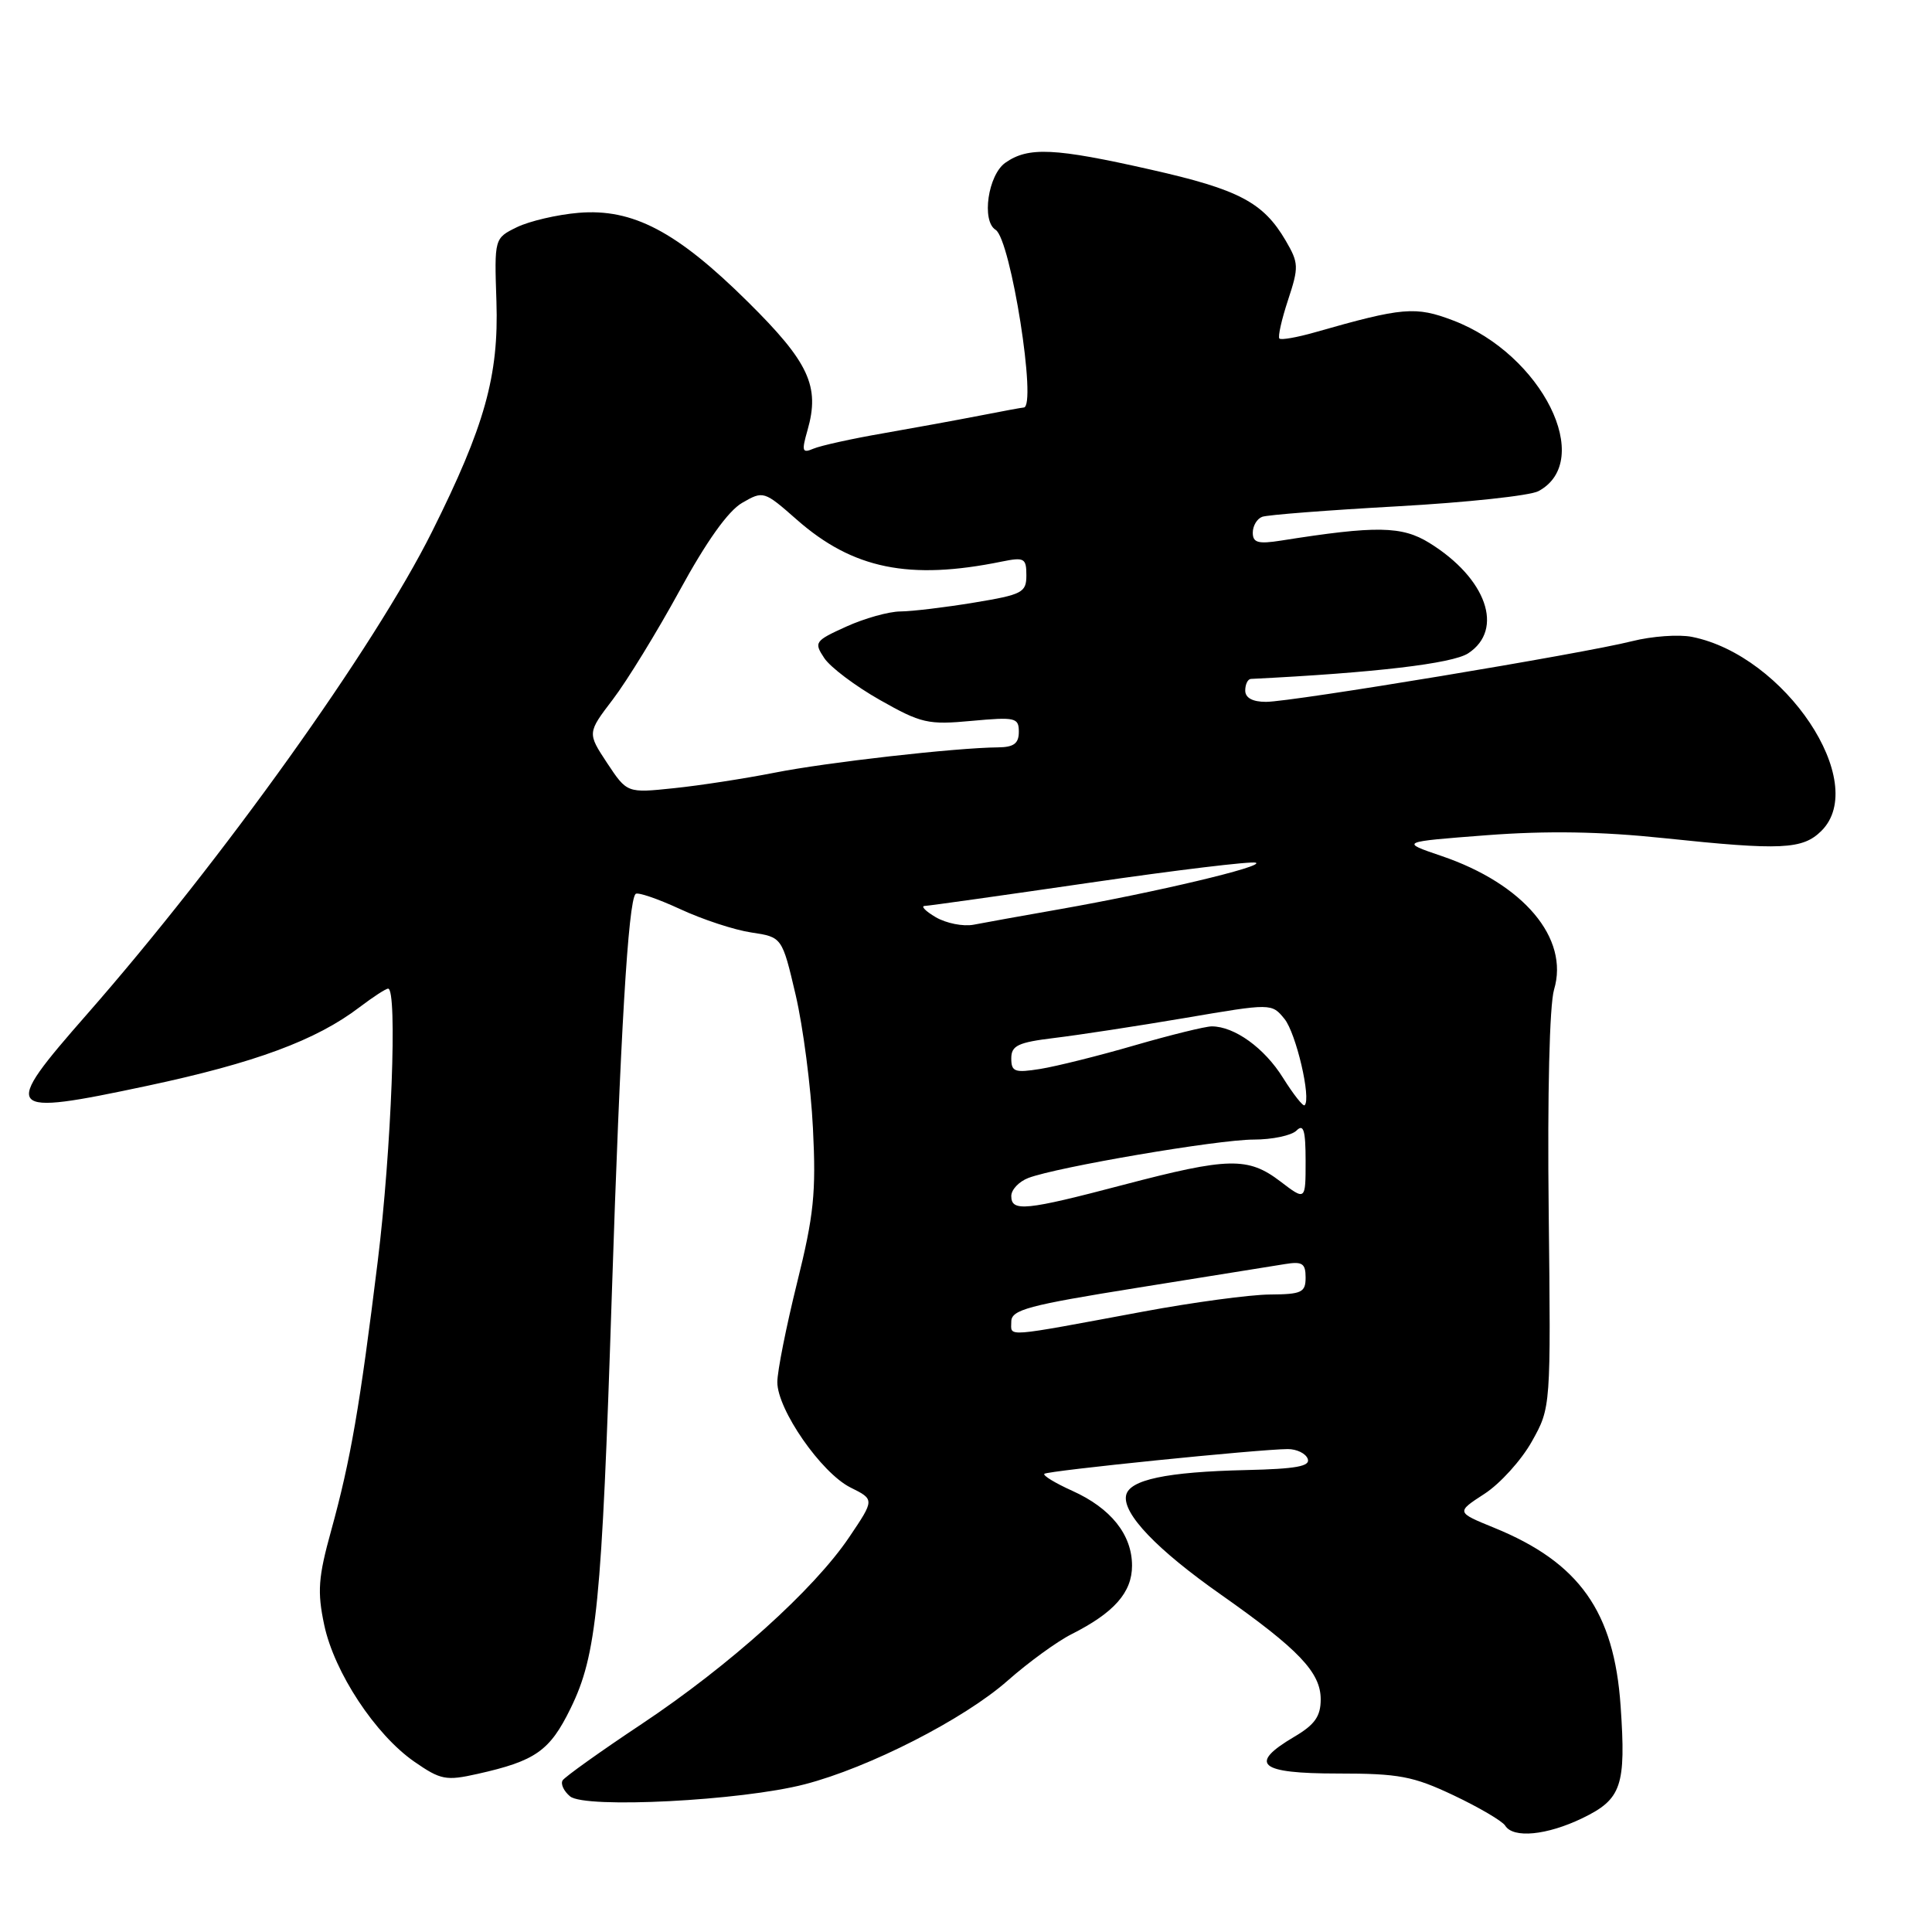 <?xml version="1.0" encoding="UTF-8" standalone="no"?>
<!DOCTYPE svg PUBLIC "-//W3C//DTD SVG 1.1//EN" "http://www.w3.org/Graphics/SVG/1.1/DTD/svg11.dtd" >
<svg xmlns="http://www.w3.org/2000/svg" xmlns:xlink="http://www.w3.org/1999/xlink" version="1.1" viewBox="0 0 256 256">
 <g >
 <path fill="currentColor"
d=" M 209.69 240.91 C 214.87 238.40 215.47 236.65 214.74 226.06 C 213.88 213.54 209.27 207.04 197.99 202.44 C 192.94 200.38 192.94 200.38 196.70 197.94 C 198.77 196.60 201.60 193.47 202.98 191.00 C 205.50 186.50 205.50 186.50 205.21 160.50 C 205.03 145.00 205.32 133.14 205.92 131.13 C 207.96 124.32 201.89 117.12 191.00 113.42 C 185.50 111.55 185.50 111.55 197.00 110.67 C 205.02 110.06 212.13 110.18 220.50 111.06 C 236.05 112.70 238.87 112.57 241.36 110.08 C 247.76 103.68 236.52 86.85 224.20 84.39 C 222.45 84.04 218.88 84.30 216.26 84.96 C 209.80 86.60 171.18 93.00 167.75 93.00 C 165.97 93.00 165.00 92.47 165.00 91.50 C 165.00 90.67 165.34 89.98 165.75 89.96 C 182.14 89.15 192.45 87.93 194.54 86.57 C 199.36 83.41 196.97 76.62 189.40 71.94 C 185.76 69.69 182.38 69.63 169.75 71.63 C 166.70 72.11 166.00 71.91 166.00 70.58 C 166.00 69.68 166.56 68.73 167.25 68.48 C 167.94 68.22 176.00 67.60 185.16 67.09 C 194.33 66.58 202.74 65.68 203.85 65.08 C 211.35 61.06 204.32 46.96 192.57 42.47 C 187.56 40.56 185.90 40.70 174.21 44.04 C 171.86 44.71 169.75 45.08 169.53 44.86 C 169.30 44.64 169.82 42.34 170.67 39.76 C 172.12 35.37 172.09 34.85 170.36 31.88 C 167.39 26.81 164.16 25.11 152.50 22.48 C 139.73 19.59 136.26 19.43 133.22 21.56 C 130.92 23.17 130.03 29.28 131.92 30.45 C 133.93 31.69 137.45 54.00 135.64 54.00 C 135.44 54.00 132.85 54.48 129.89 55.06 C 126.92 55.64 121.12 56.70 117.00 57.42 C 112.88 58.13 108.73 59.05 107.79 59.45 C 106.29 60.09 106.20 59.80 107.00 57.00 C 108.67 51.18 107.19 48.00 99.09 39.99 C 89.67 30.66 83.84 27.60 76.66 28.20 C 73.82 28.44 70.15 29.30 68.50 30.10 C 65.50 31.57 65.50 31.57 65.78 39.95 C 66.10 49.78 64.24 56.45 57.24 70.46 C 49.60 85.77 29.44 113.96 11.53 134.39 C 0.05 147.48 0.43 147.93 19.50 143.88 C 33.79 140.84 41.90 137.84 47.64 133.46 C 49.42 132.11 51.12 131.00 51.43 131.00 C 52.68 131.00 51.87 152.42 50.05 167.14 C 47.68 186.38 46.47 193.41 43.88 202.81 C 42.16 209.02 42.03 210.91 42.96 215.31 C 44.29 221.59 49.73 229.85 54.91 233.44 C 58.39 235.85 59.10 235.99 63.28 235.05 C 70.97 233.33 72.85 232.00 75.60 226.38 C 79.08 219.28 79.73 212.75 81.07 171.50 C 82.19 137.23 83.24 119.42 84.22 118.45 C 84.49 118.18 87.13 119.08 90.10 120.45 C 93.06 121.83 97.32 123.23 99.56 123.56 C 103.63 124.17 103.63 124.17 105.43 131.84 C 106.41 136.05 107.45 144.00 107.72 149.50 C 108.15 158.03 107.84 161.04 105.61 170.00 C 104.18 175.78 103.00 181.69 103.00 183.14 C 103.00 186.78 108.82 195.16 112.69 197.10 C 115.89 198.69 115.89 198.69 112.54 203.66 C 107.86 210.62 96.69 220.67 85.01 228.45 C 79.55 232.08 74.85 235.44 74.55 235.91 C 74.26 236.39 74.71 237.34 75.54 238.03 C 77.52 239.67 98.24 238.61 106.62 236.43 C 115.14 234.23 127.73 227.80 133.50 222.71 C 136.25 220.28 140.07 217.50 142.00 216.53 C 147.63 213.69 150.00 211.00 150.00 207.46 C 150.00 203.35 147.20 199.84 142.06 197.53 C 139.82 196.52 138.16 195.51 138.38 195.29 C 138.79 194.88 166.81 192.03 170.64 192.01 C 171.82 192.01 173.01 192.58 173.28 193.30 C 173.66 194.29 171.75 194.64 165.14 194.79 C 154.55 195.03 149.61 196.08 149.21 198.16 C 148.74 200.58 153.31 205.35 161.80 211.31 C 172.09 218.55 175.00 221.60 175.00 225.17 C 175.00 227.42 174.22 228.53 171.50 230.13 C 165.35 233.76 166.82 235.00 177.25 235.00 C 185.38 235.00 187.24 235.35 192.63 237.90 C 196.00 239.50 199.06 241.30 199.44 241.90 C 200.50 243.63 204.97 243.19 209.69 240.91 Z  M 134.00 175.13 C 134.00 173.55 136.20 172.96 150.75 170.63 C 159.96 169.16 168.74 167.75 170.25 167.50 C 172.56 167.12 173.00 167.40 173.00 169.28 C 173.00 171.26 172.48 171.50 168.25 171.53 C 165.64 171.55 158.10 172.56 151.50 173.79 C 132.71 177.28 134.00 177.18 134.00 175.13 Z  M 134.00 158.48 C 134.00 157.64 135.01 156.57 136.25 156.09 C 140.05 154.64 161.37 151.00 166.12 151.00 C 168.58 151.00 171.14 150.46 171.80 149.80 C 172.73 148.87 173.00 149.77 173.00 153.85 C 173.00 159.10 173.00 159.10 169.66 156.55 C 165.37 153.28 162.79 153.34 148.88 156.99 C 135.89 160.41 134.00 160.60 134.00 158.48 Z  M 170.00 142.81 C 167.54 138.86 163.57 136.00 160.56 136.00 C 159.72 136.00 155.13 137.13 150.36 138.51 C 145.59 139.90 139.95 141.30 137.84 141.64 C 134.46 142.18 134.00 142.02 134.00 140.24 C 134.00 138.54 134.89 138.12 139.75 137.53 C 142.91 137.15 150.68 135.96 157.00 134.89 C 168.50 132.93 168.50 132.93 170.20 135.01 C 171.73 136.89 173.77 145.59 172.87 146.45 C 172.67 146.65 171.38 145.01 170.00 142.81 Z  M 124.00 121.54 C 122.62 120.73 121.97 120.05 122.54 120.04 C 123.11 120.02 132.96 118.63 144.43 116.96 C 155.89 115.29 165.78 114.10 166.39 114.31 C 167.72 114.77 153.10 118.24 140.50 120.46 C 135.55 121.33 130.38 122.26 129.00 122.53 C 127.62 122.79 125.38 122.34 124.00 121.54 Z  M 80.45 101.11 C 77.82 97.12 77.82 97.12 81.21 92.67 C 83.08 90.22 87.06 83.73 90.06 78.24 C 93.60 71.75 96.49 67.69 98.34 66.63 C 101.14 65.01 101.24 65.04 105.57 68.85 C 113.00 75.39 120.48 76.92 132.75 74.41 C 135.72 73.81 136.00 73.96 136.00 76.23 C 136.00 78.52 135.47 78.79 129.06 79.85 C 125.24 80.48 120.85 81.01 119.31 81.02 C 117.76 81.03 114.53 81.94 112.13 83.03 C 107.96 84.92 107.83 85.11 109.22 87.20 C 110.02 88.41 113.34 90.91 116.59 92.75 C 122.06 95.85 122.97 96.06 128.75 95.52 C 134.55 94.99 135.00 95.09 135.00 96.97 C 135.00 98.51 134.34 99.01 132.25 99.03 C 126.62 99.08 109.50 101.02 102.62 102.39 C 98.70 103.16 92.71 104.09 89.29 104.44 C 83.09 105.09 83.09 105.09 80.45 101.11 Z "/>
</g>
</svg>